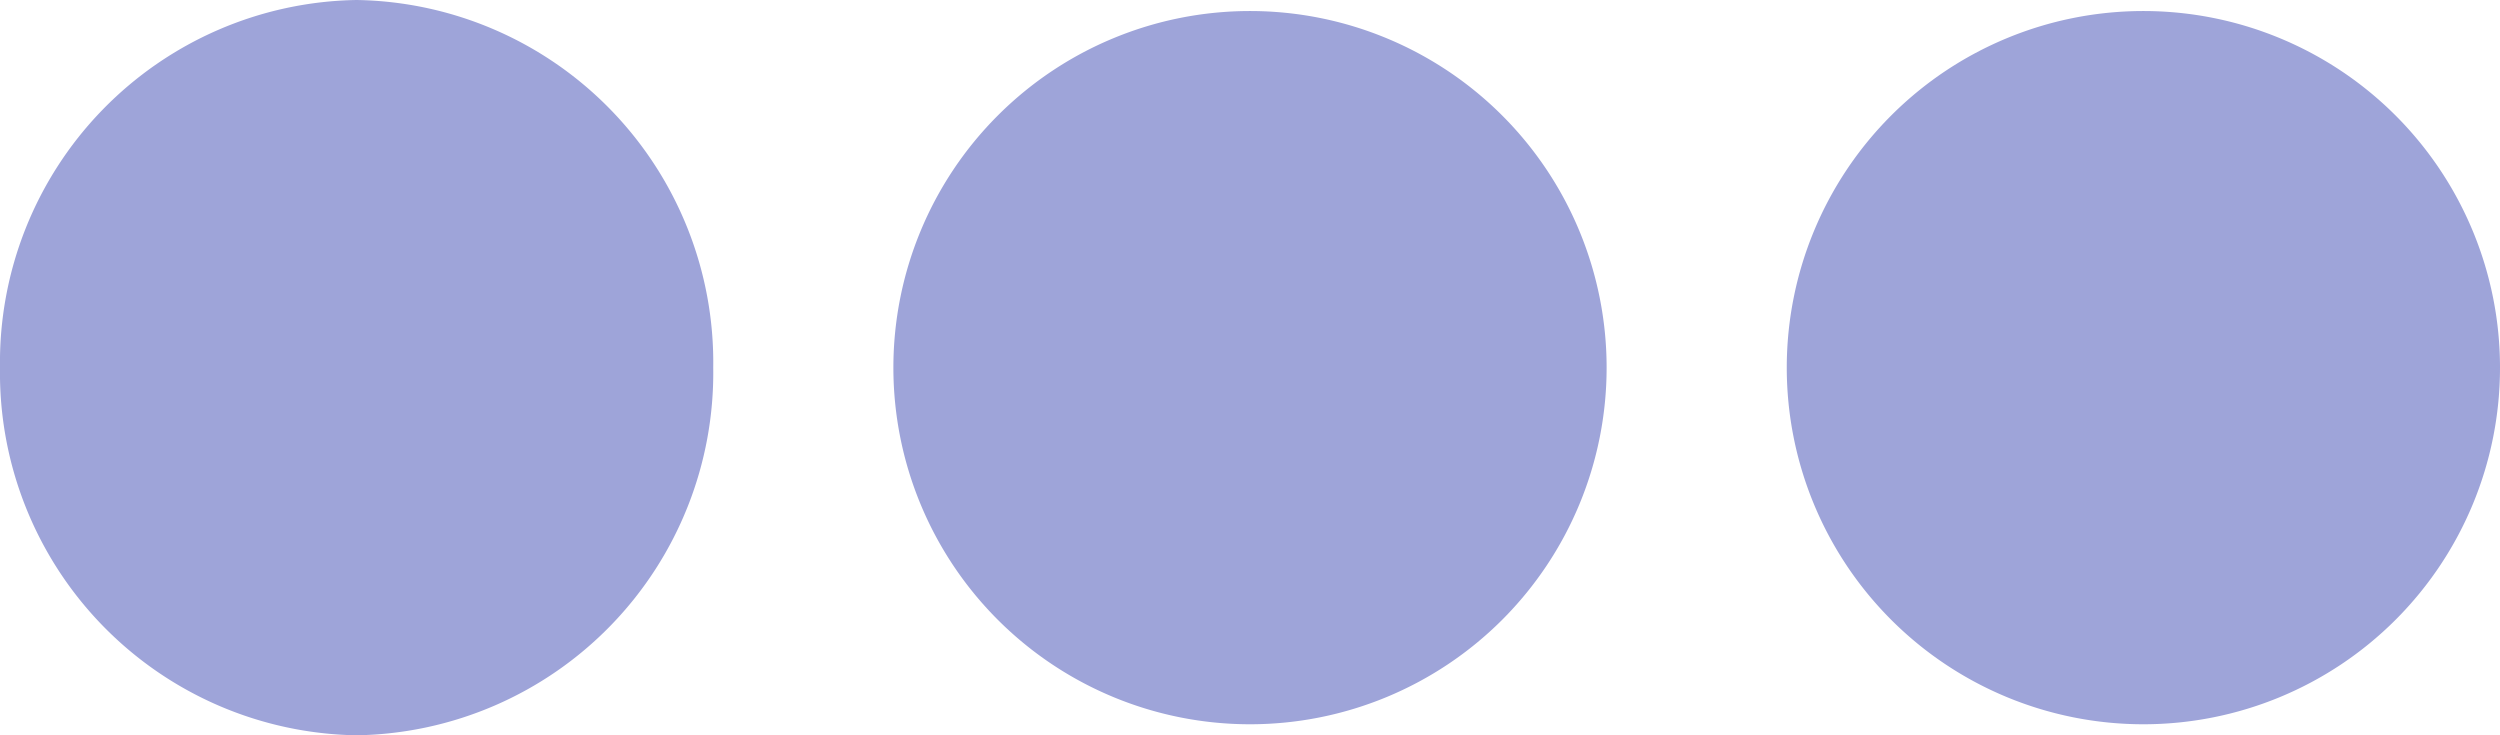 <svg xmlns="http://www.w3.org/2000/svg" viewBox="0 0 34 10"><defs><style>.cls-1{fill:#9ea4d9;}</style></defs><g id="Layer_2" data-name="Layer 2"><g id="Layer_1-2" data-name="Layer 1"><path class="cls-1" d="M0,5A4.93,4.93,0,0,1,4.85,0,4.93,4.93,0,0,1,9.7,5a4.93,4.93,0,0,1-4.85,5A4.93,4.93,0,0,1,0,5ZM12.15,5a4.85,4.85,0,1,1,9.7,0,4.85,4.85,0,1,1-9.7,0ZM24.3,5A4.85,4.85,0,1,1,34,5a4.85,4.85,0,1,1-9.7,0Z"/></g></g></svg>